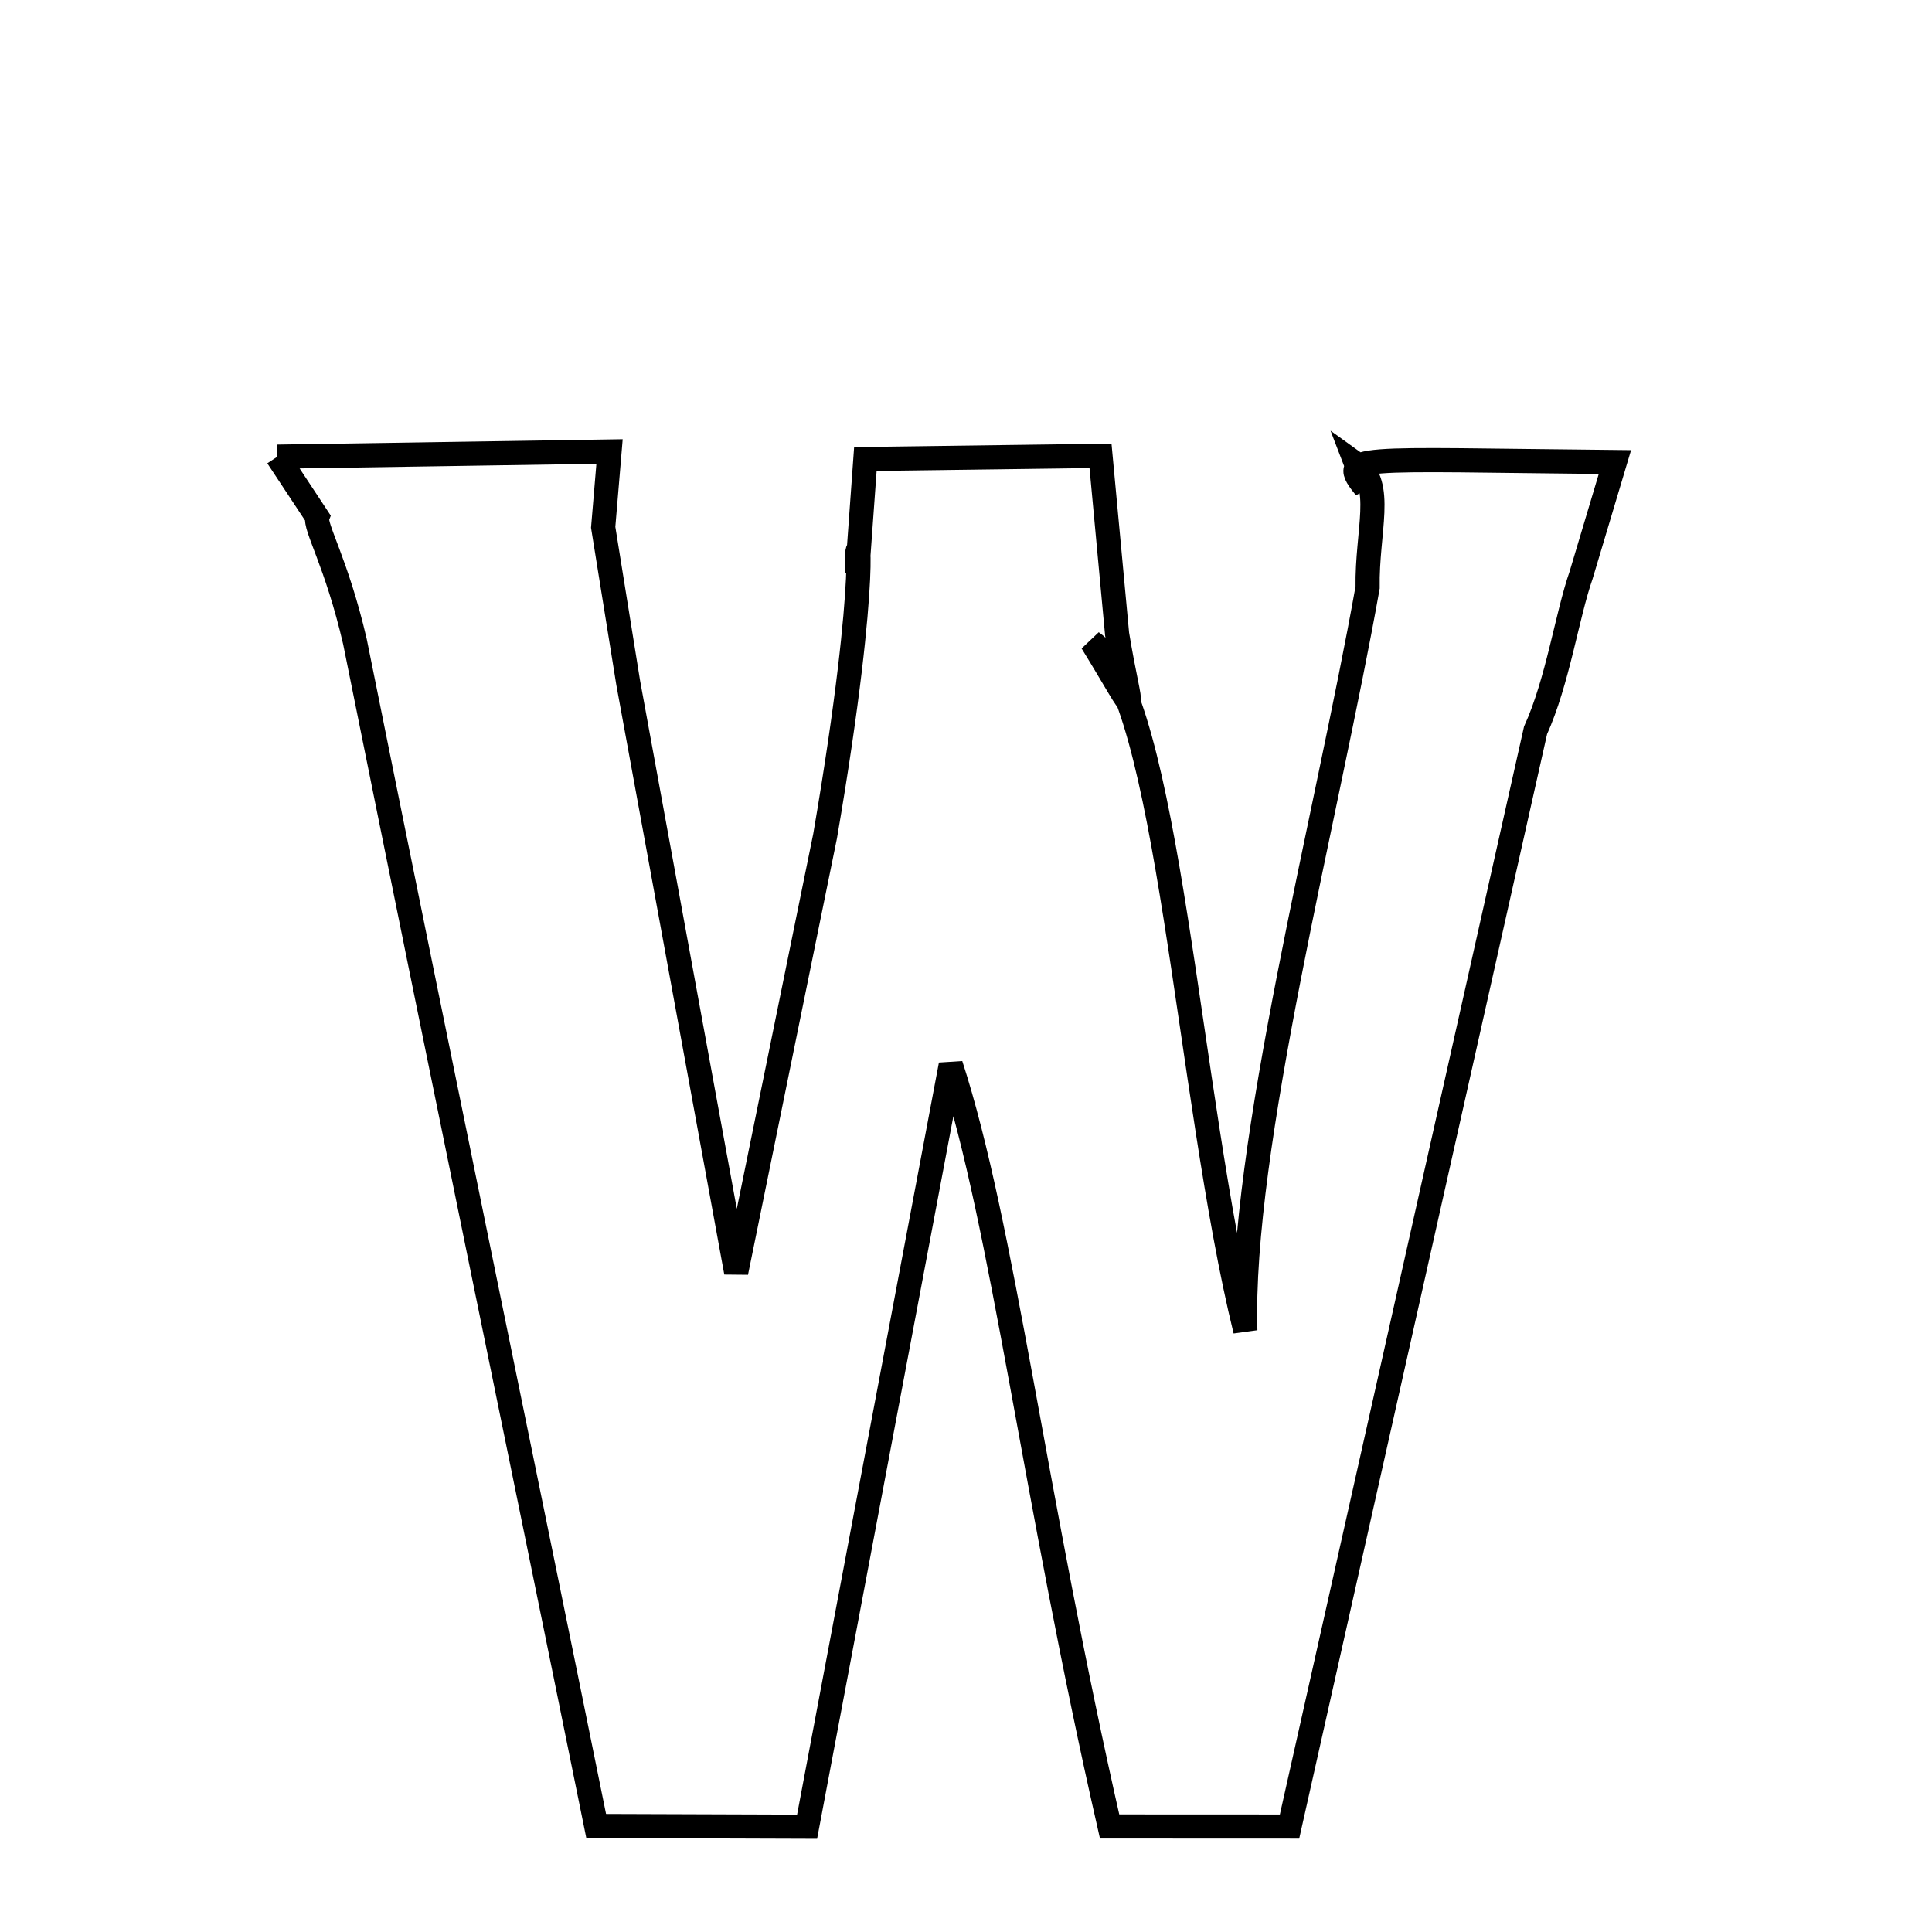 <svg xmlns="http://www.w3.org/2000/svg" xmlns:xlink="http://www.w3.org/1999/xlink" width="50px" height="50px" style="-ms-transform: rotate(360deg); -webkit-transform: rotate(360deg); transform: rotate(360deg);" preserveAspectRatio="xMidYMid meet" viewBox="0 0 24 24"><path d="M 3.446 5.673 L 7.572 5.609 L 7.493 6.55 L 7.804 8.483 L 9.145 15.806 L 10.25 10.385 C 10.836 6.968 10.621 6.39 10.648 7.115 L 10.75 5.702 L 13.671 5.663 L 13.877 7.876 C 14.048 8.921 14.192 9 13.564 7.977 C 14.517 8.634 14.752 13.611 15.47 16.529 C 15.4 14.27 16.481 10.148 16.989 7.298 C 16.978 6.595 17.203 6.016 16.847 5.762 L 16.961 6.059 C 16.624 5.643 16.777 5.708 20.061 5.74 L 19.64 7.148 C 19.468 7.64 19.35 8.467 19.075 9.073 L 16.019 22.69 L 13.784 22.689 C 12.845 18.576 12.457 15.212 11.811 13.227 L 10.026 22.692 L 7.406 22.683 C 6.349 17.472 5.589 13.824 4.409 7.969 C 4.182 6.989 3.903 6.539 3.943 6.426 L 3.446 5.673 " fill="none" stroke="black" stroke-width="0.3"></path></svg>
